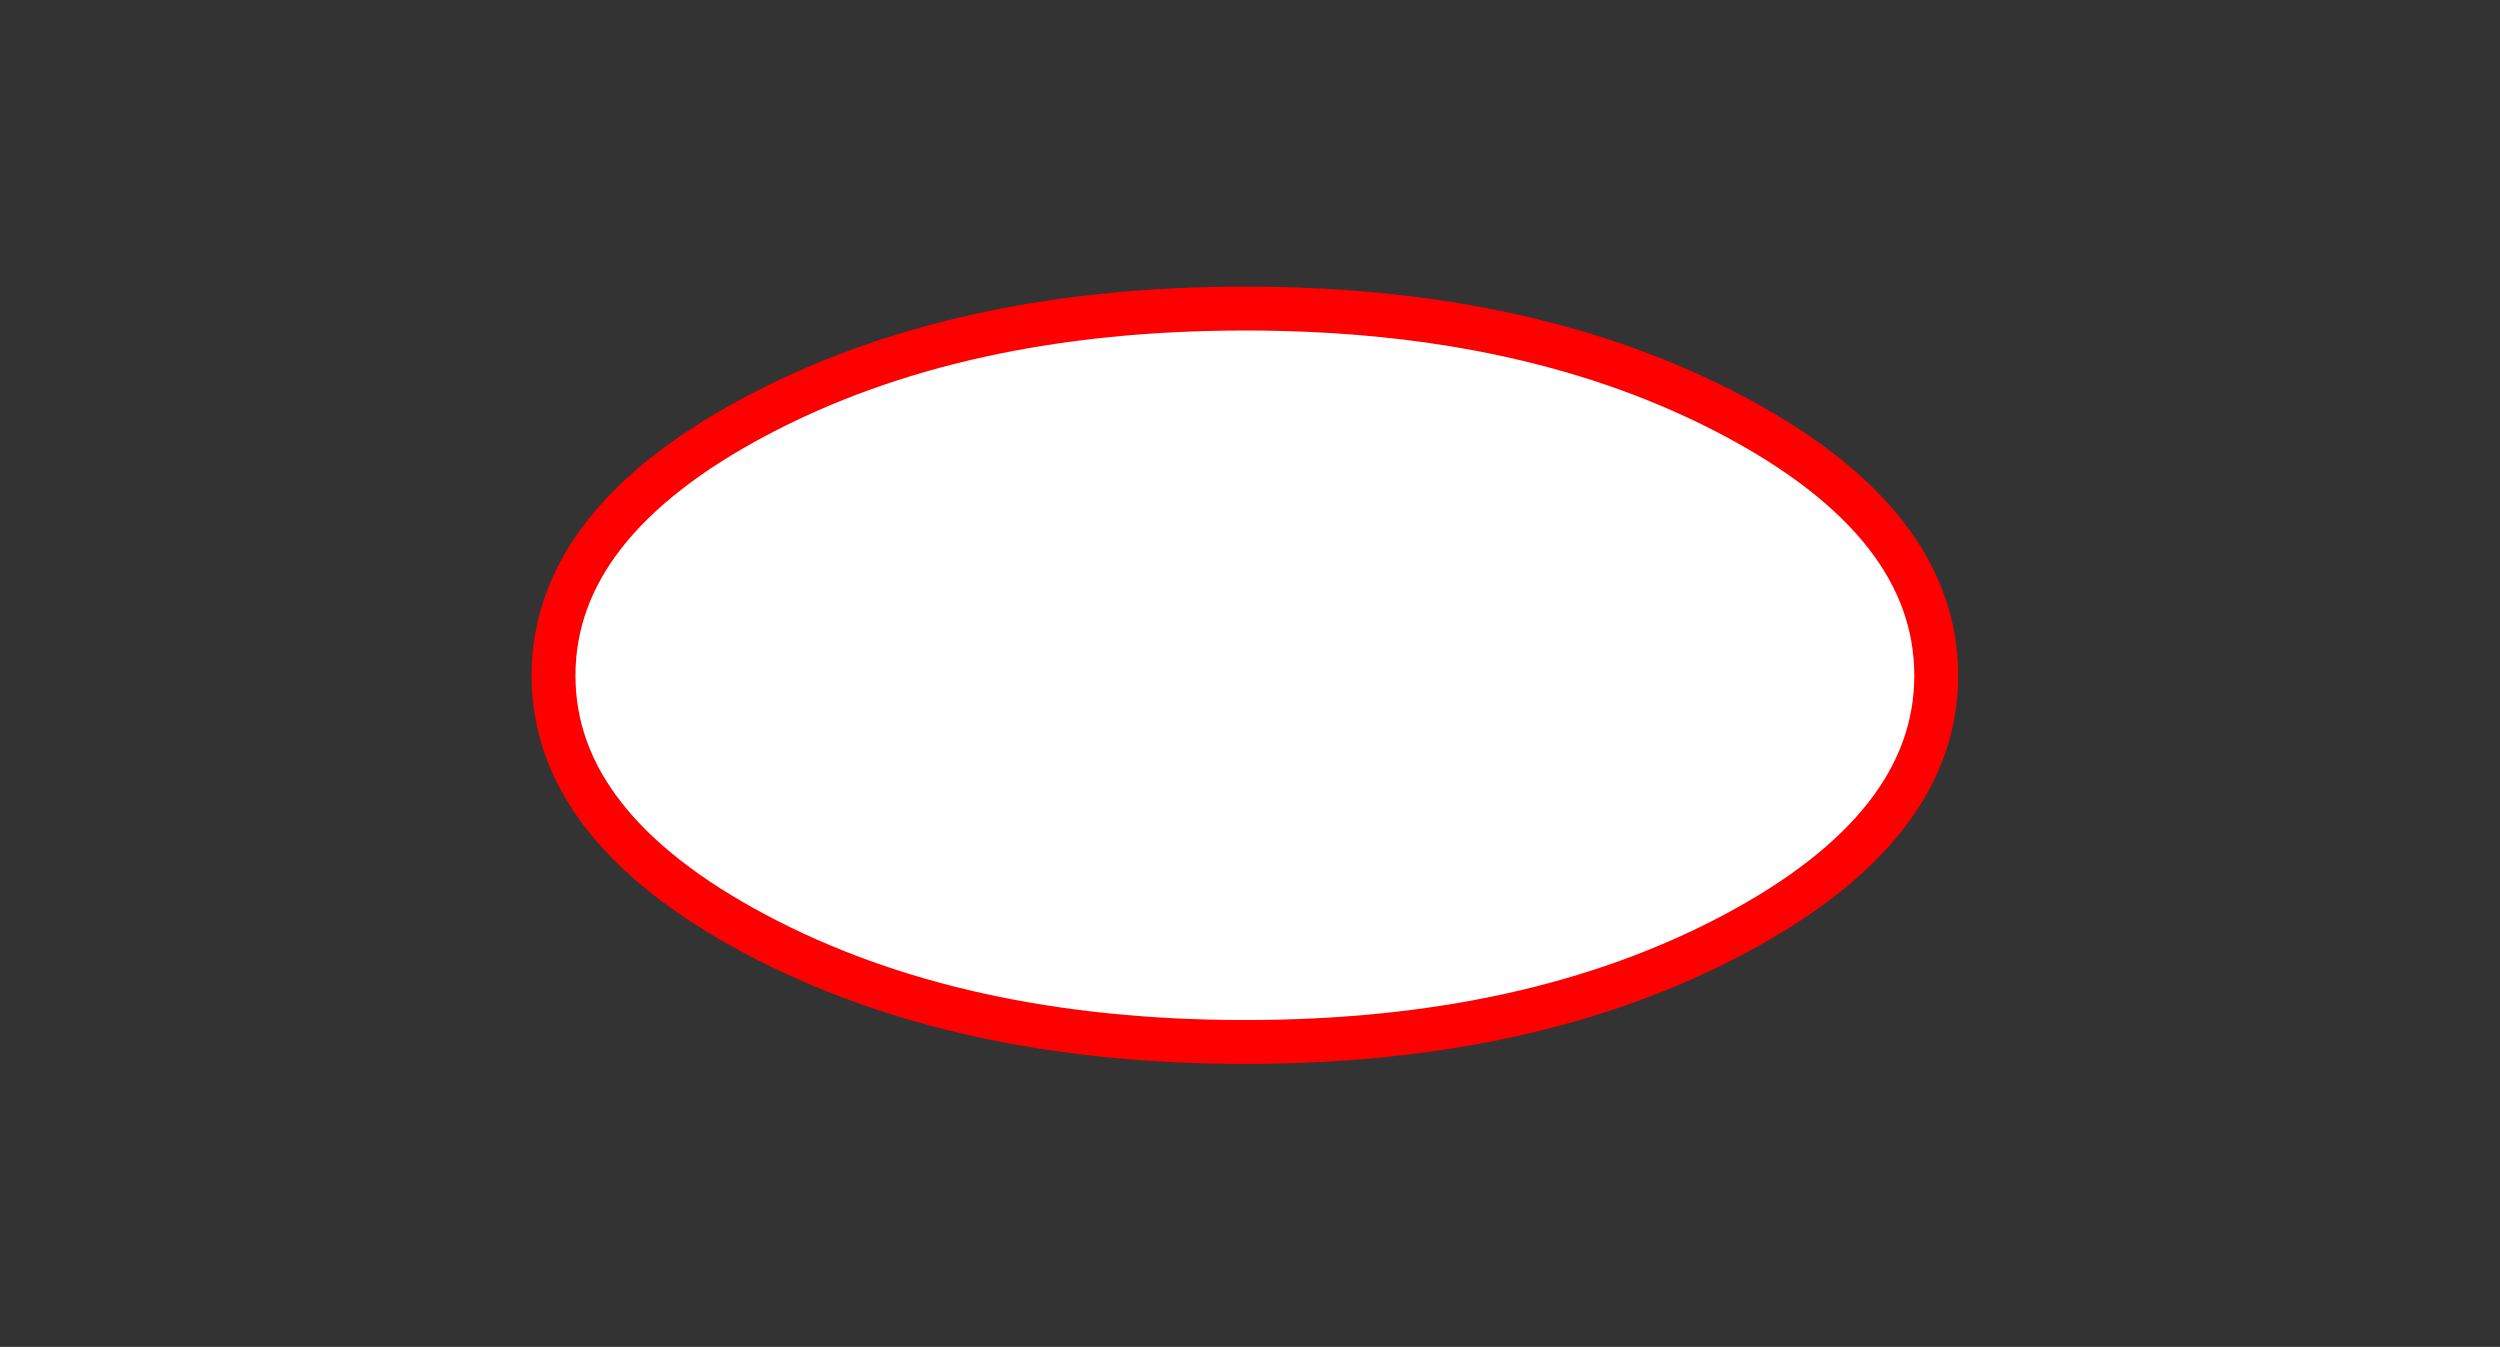 <?xml version="1.0" encoding="UTF-8" standalone="no"?>
<svg xmlns:ffdec="https://www.free-decompiler.com/flash" xmlns:xlink="http://www.w3.org/1999/xlink" ffdec:objectType="morphshape" height="92.1px" width="170.95px" xmlns="http://www.w3.org/2000/svg">
  <rect width="100%" height="100%" fill="#333333" stroke="none"/>
  <g transform="matrix(1.0, 0.0, 0.0, 1.0, -156.5, -193.4)">
    <path d="M194.35 239.6 Q194.35 249.95 208.2 257.3 222.05 264.65 241.65 264.65 261.2 264.65 275.05 257.3 288.9 249.95 288.9 239.6 288.9 229.2 275.05 221.85 261.2 214.5 241.65 214.5 222.05 214.5 208.2 221.85 194.35 229.2 194.35 239.6" fill="#ffffff" fill-rule="evenodd" stroke="none">
      <animate attributeName="fill" dur="2s" repeatCount="indefinite" values="#ffffff;#ffffff"/>
      <animate attributeName="fill-opacity" dur="2s" repeatCount="indefinite" values="1.0;1.0"/>
      <animate attributeName="d" dur="2s" repeatCount="indefinite" values="M194.35 239.6 Q194.35 249.95 208.2 257.3 222.05 264.65 241.65 264.65 261.2 264.65 275.05 257.3 288.9 249.95 288.9 239.6 288.9 229.2 275.05 221.85 261.2 214.5 241.65 214.5 222.05 214.5 208.2 221.85 194.35 229.2 194.35 239.6;M158.0 239.5 Q158.0 257.95 182.6 270.95 207.2 284.0 242.0 284.0 276.75 284.0 301.35 270.95 325.95 257.95 325.95 239.5 325.95 221.05 301.35 207.95 276.75 194.9 242.0 194.9 207.2 194.9 182.6 207.95 158.0 221.05 158.0 239.5"/>
    </path>
    <path d="M194.35 239.6 Q194.35 229.2 208.2 221.85 222.05 214.5 241.65 214.5 261.2 214.5 275.05 221.85 288.9 229.2 288.9 239.6 288.9 249.95 275.05 257.3 261.2 264.65 241.65 264.65 222.05 264.65 208.2 257.3 194.35 249.95 194.35 239.6 194.35 229.2 208.2 221.85 222.05 214.5 241.65 214.5 261.2 214.5 275.05 221.85 288.9 229.2 288.9 239.6 288.9 249.95 275.05 257.3 261.2 264.65 241.65 264.65 222.05 264.65 208.2 257.3 194.35 249.95 194.35 239.6 Z" fill="none" stroke="#ff0000" stroke-linecap="round" stroke-linejoin="round" stroke-width="3.0">
      <animate attributeName="stroke" dur="2s" repeatCount="indefinite" values="#ff0000;#ff0001"/>
      <animate attributeName="stroke-width" dur="2s" repeatCount="indefinite" values="3.0;3.0"/>
      <animate attributeName="fill-opacity" dur="2s" repeatCount="indefinite" values="1.0;1.0"/>
      <animate attributeName="d" dur="2s" repeatCount="indefinite" values="M194.35 239.6 Q194.35 229.2 208.2 221.85 222.05 214.5 241.65 214.5 261.2 214.5 275.05 221.85 288.9 229.2 288.9 239.6 288.9 249.95 275.05 257.3 261.2 264.65 241.65 264.65 222.05 264.65 208.2 257.3 194.35 249.95 194.35 239.6 194.35 229.2 208.2 221.85 222.05 214.5 241.65 214.5 261.2 214.5 275.05 221.85 288.9 229.2 288.9 239.6 288.9 249.95 275.05 257.3 261.2 264.65 241.65 264.65 222.05 264.65 208.2 257.3 194.35 249.95 194.35 239.6 Z;M158.0 239.5 Q158.0 221.05 182.6 207.95 207.2 194.9 242.0 194.9 276.75 194.9 301.35 207.95 325.95 221.05 325.95 239.5 325.95 257.95 301.35 270.95 276.75 284.0 242.0 284.0 207.2 284.0 182.6 270.95 158.0 257.95 158.0 239.5 158.0 221.05 182.6 207.95 207.2 194.9 242.0 194.9 276.75 194.9 301.35 207.95 325.95 221.05 325.95 239.5 325.95 257.95 301.35 270.95 276.75 284.0 242.0 284.0 207.2 284.0 182.6 270.95 158.0 257.95 158.0 239.5 Z"/>
    </path>
  </g>
</svg>
